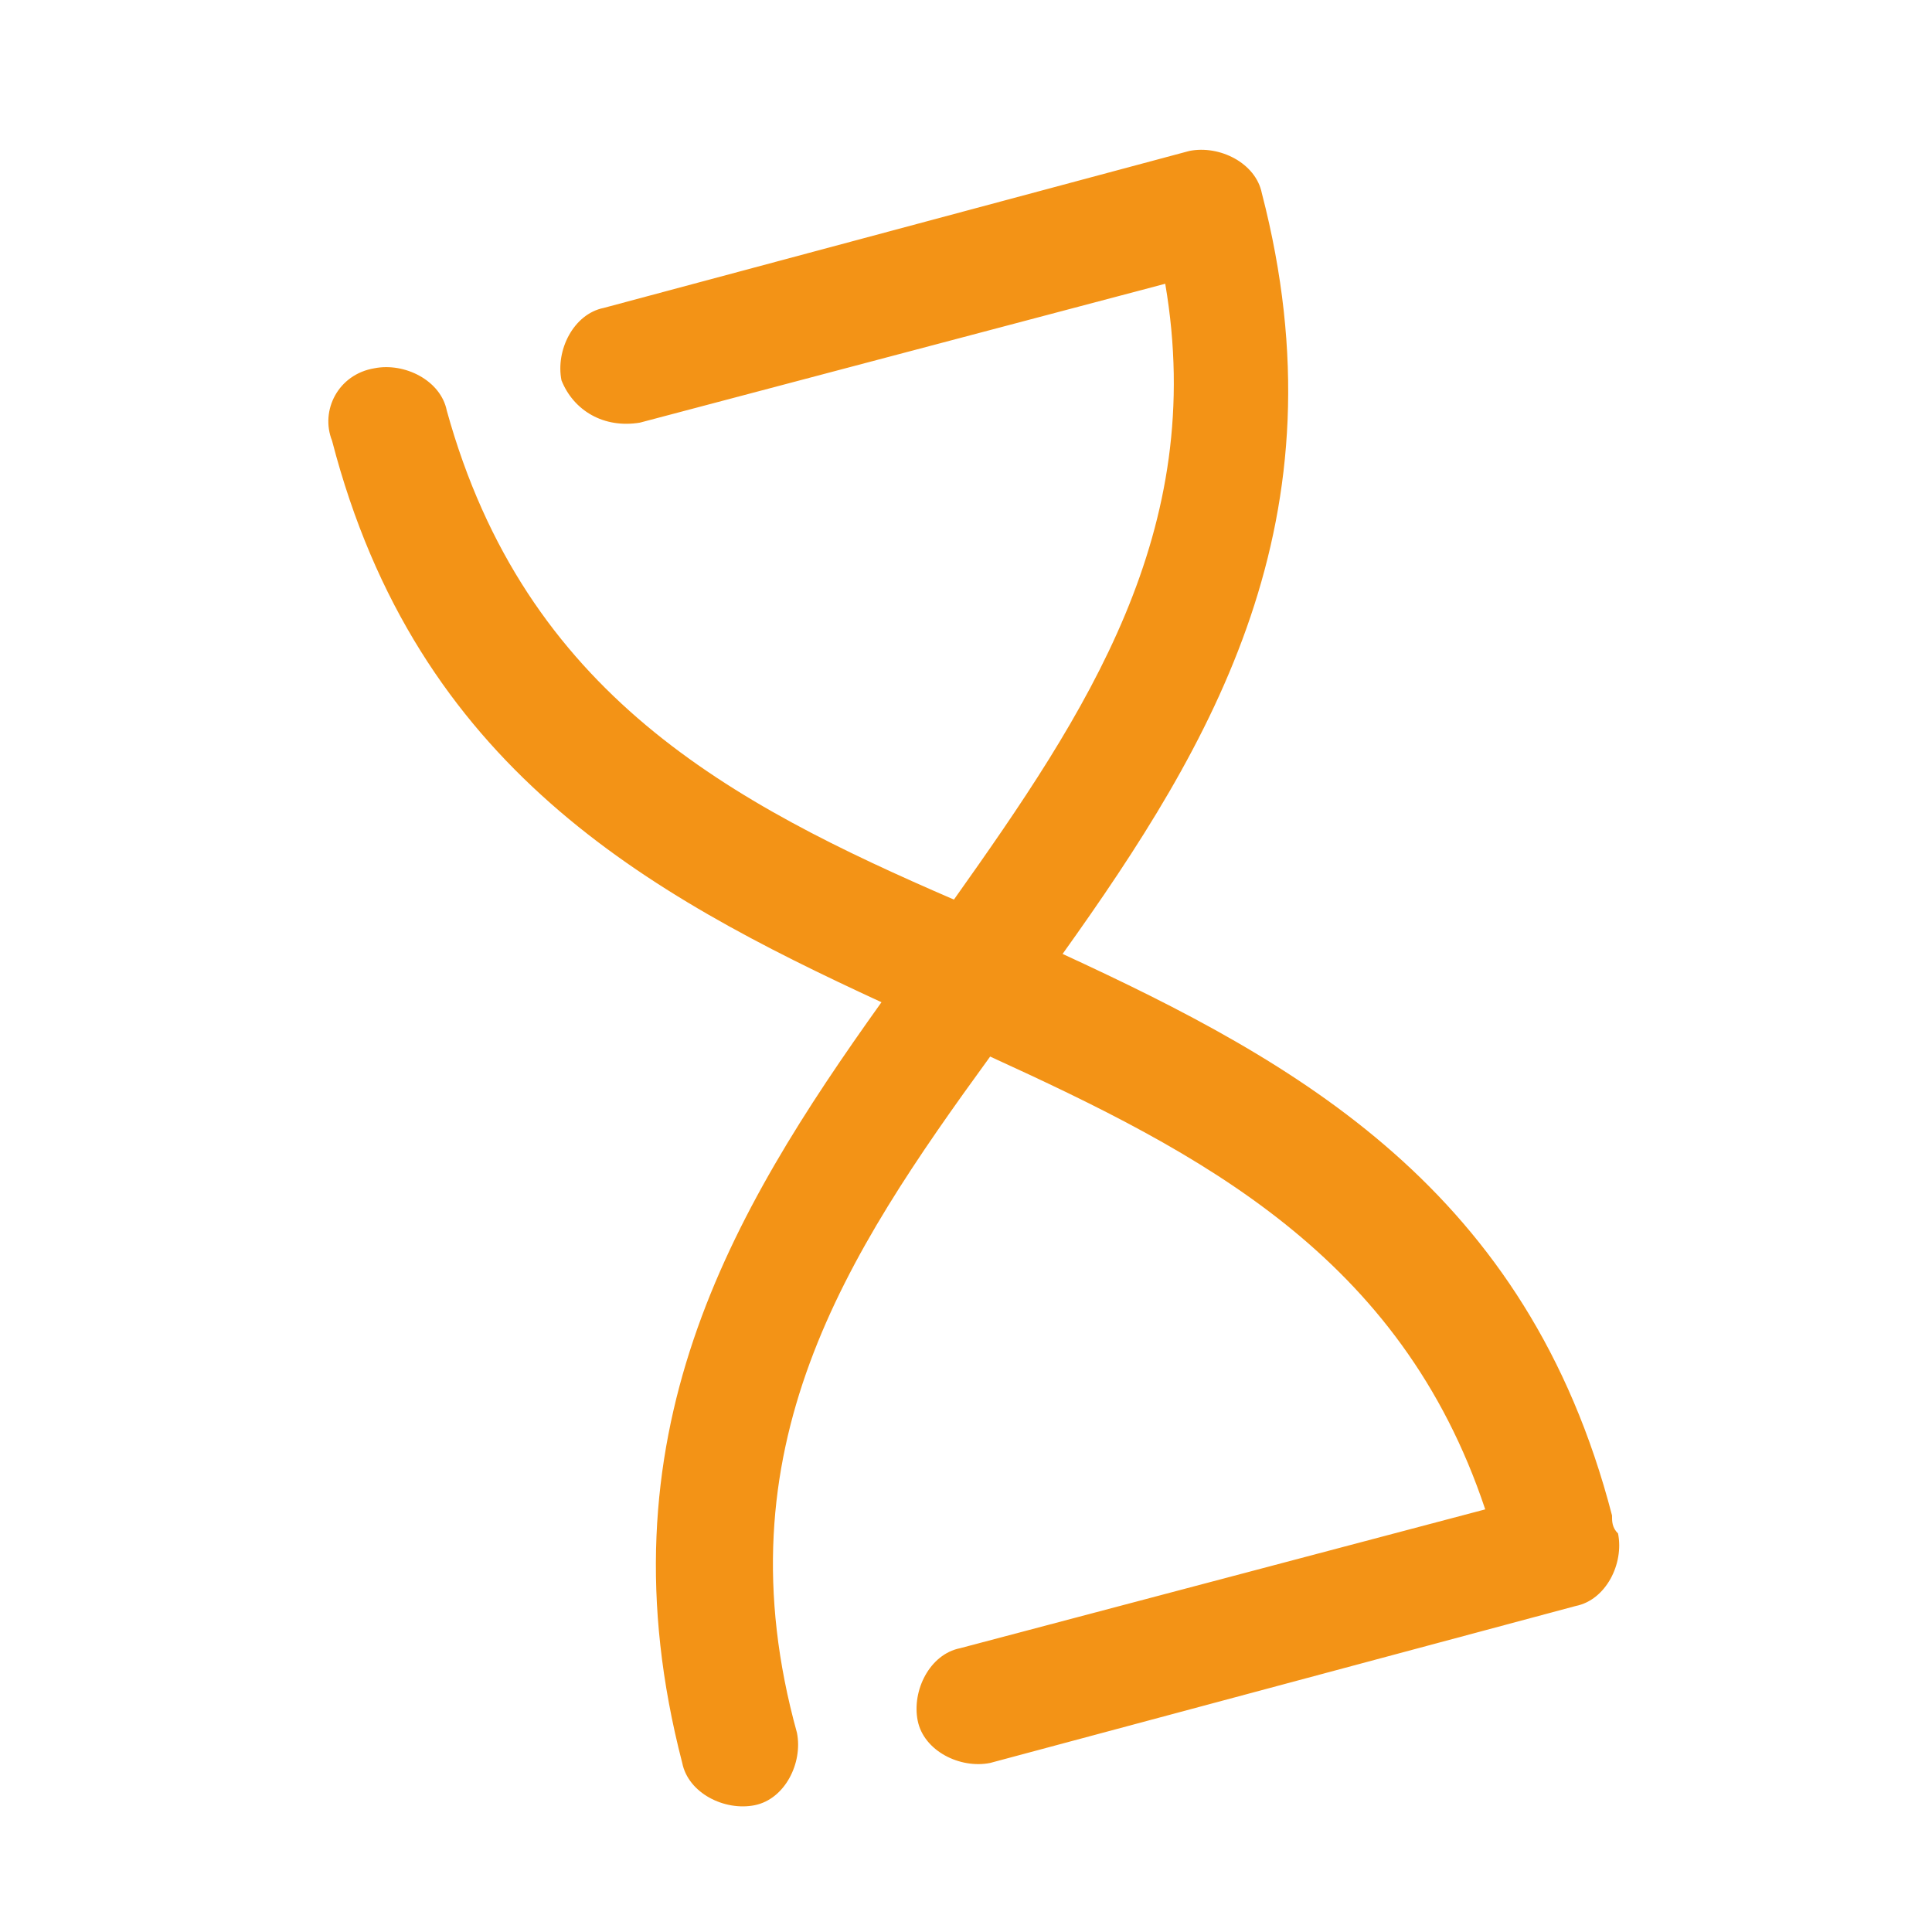 <?xml version="1.0" encoding="utf-8"?>
<!-- Generator: Adobe Illustrator 25.1.0, SVG Export Plug-In . SVG Version: 6.00 Build 0)  -->
<svg version="1.1" id="Calque_1" xmlns="http://www.w3.org/2000/svg" xmlns:xlink="http://www.w3.org/1999/xlink" x="0px" y="0px"
	 viewBox="0 0 32 32" style="enable-background:new 0 0 32 32;" xml:space="preserve">
<style type="text/css">
	.st0{fill:#F39316;}
</style>
<path class="st0" d="M5.5,7.3C5.3,6.8,5.6,6.2,6.2,6.1C6.7,6,7.3,6.3,7.4,6.8c1.3,4.7,4.7,6.5,8.4,8.1c2.2-3.1,4.2-6.1,3.5-10.2
	L10.6,7C10,7.1,9.5,6.8,9.3,6.3C9.2,5.8,9.5,5.2,10,5.1l9.7-2.6c0.5-0.1,1.1,0.2,1.2,0.7c1.4,5.4-0.8,9.1-3.3,12.6
	c3.9,1.8,7.7,3.9,9.1,9.3c0,0.1,0,0.2,0.1,0.3c0.1,0.5-0.2,1.1-0.7,1.2l-9.7,2.6c-0.5,0.1-1.1-0.2-1.2-0.7s0.2-1.1,0.7-1.2l8.7-2.3
	c-1.4-4.2-4.7-5.9-8.2-7.5c-2.4,3.3-4.5,6.5-3.2,11.2c0.1,0.5-0.2,1.1-0.7,1.2c-0.5,0.1-1.1-0.2-1.2-0.7c-1.4-5.4,0.8-9.1,3.3-12.6
	C10.7,14.8,6.9,12.7,5.5,7.3z"/>
</svg>
